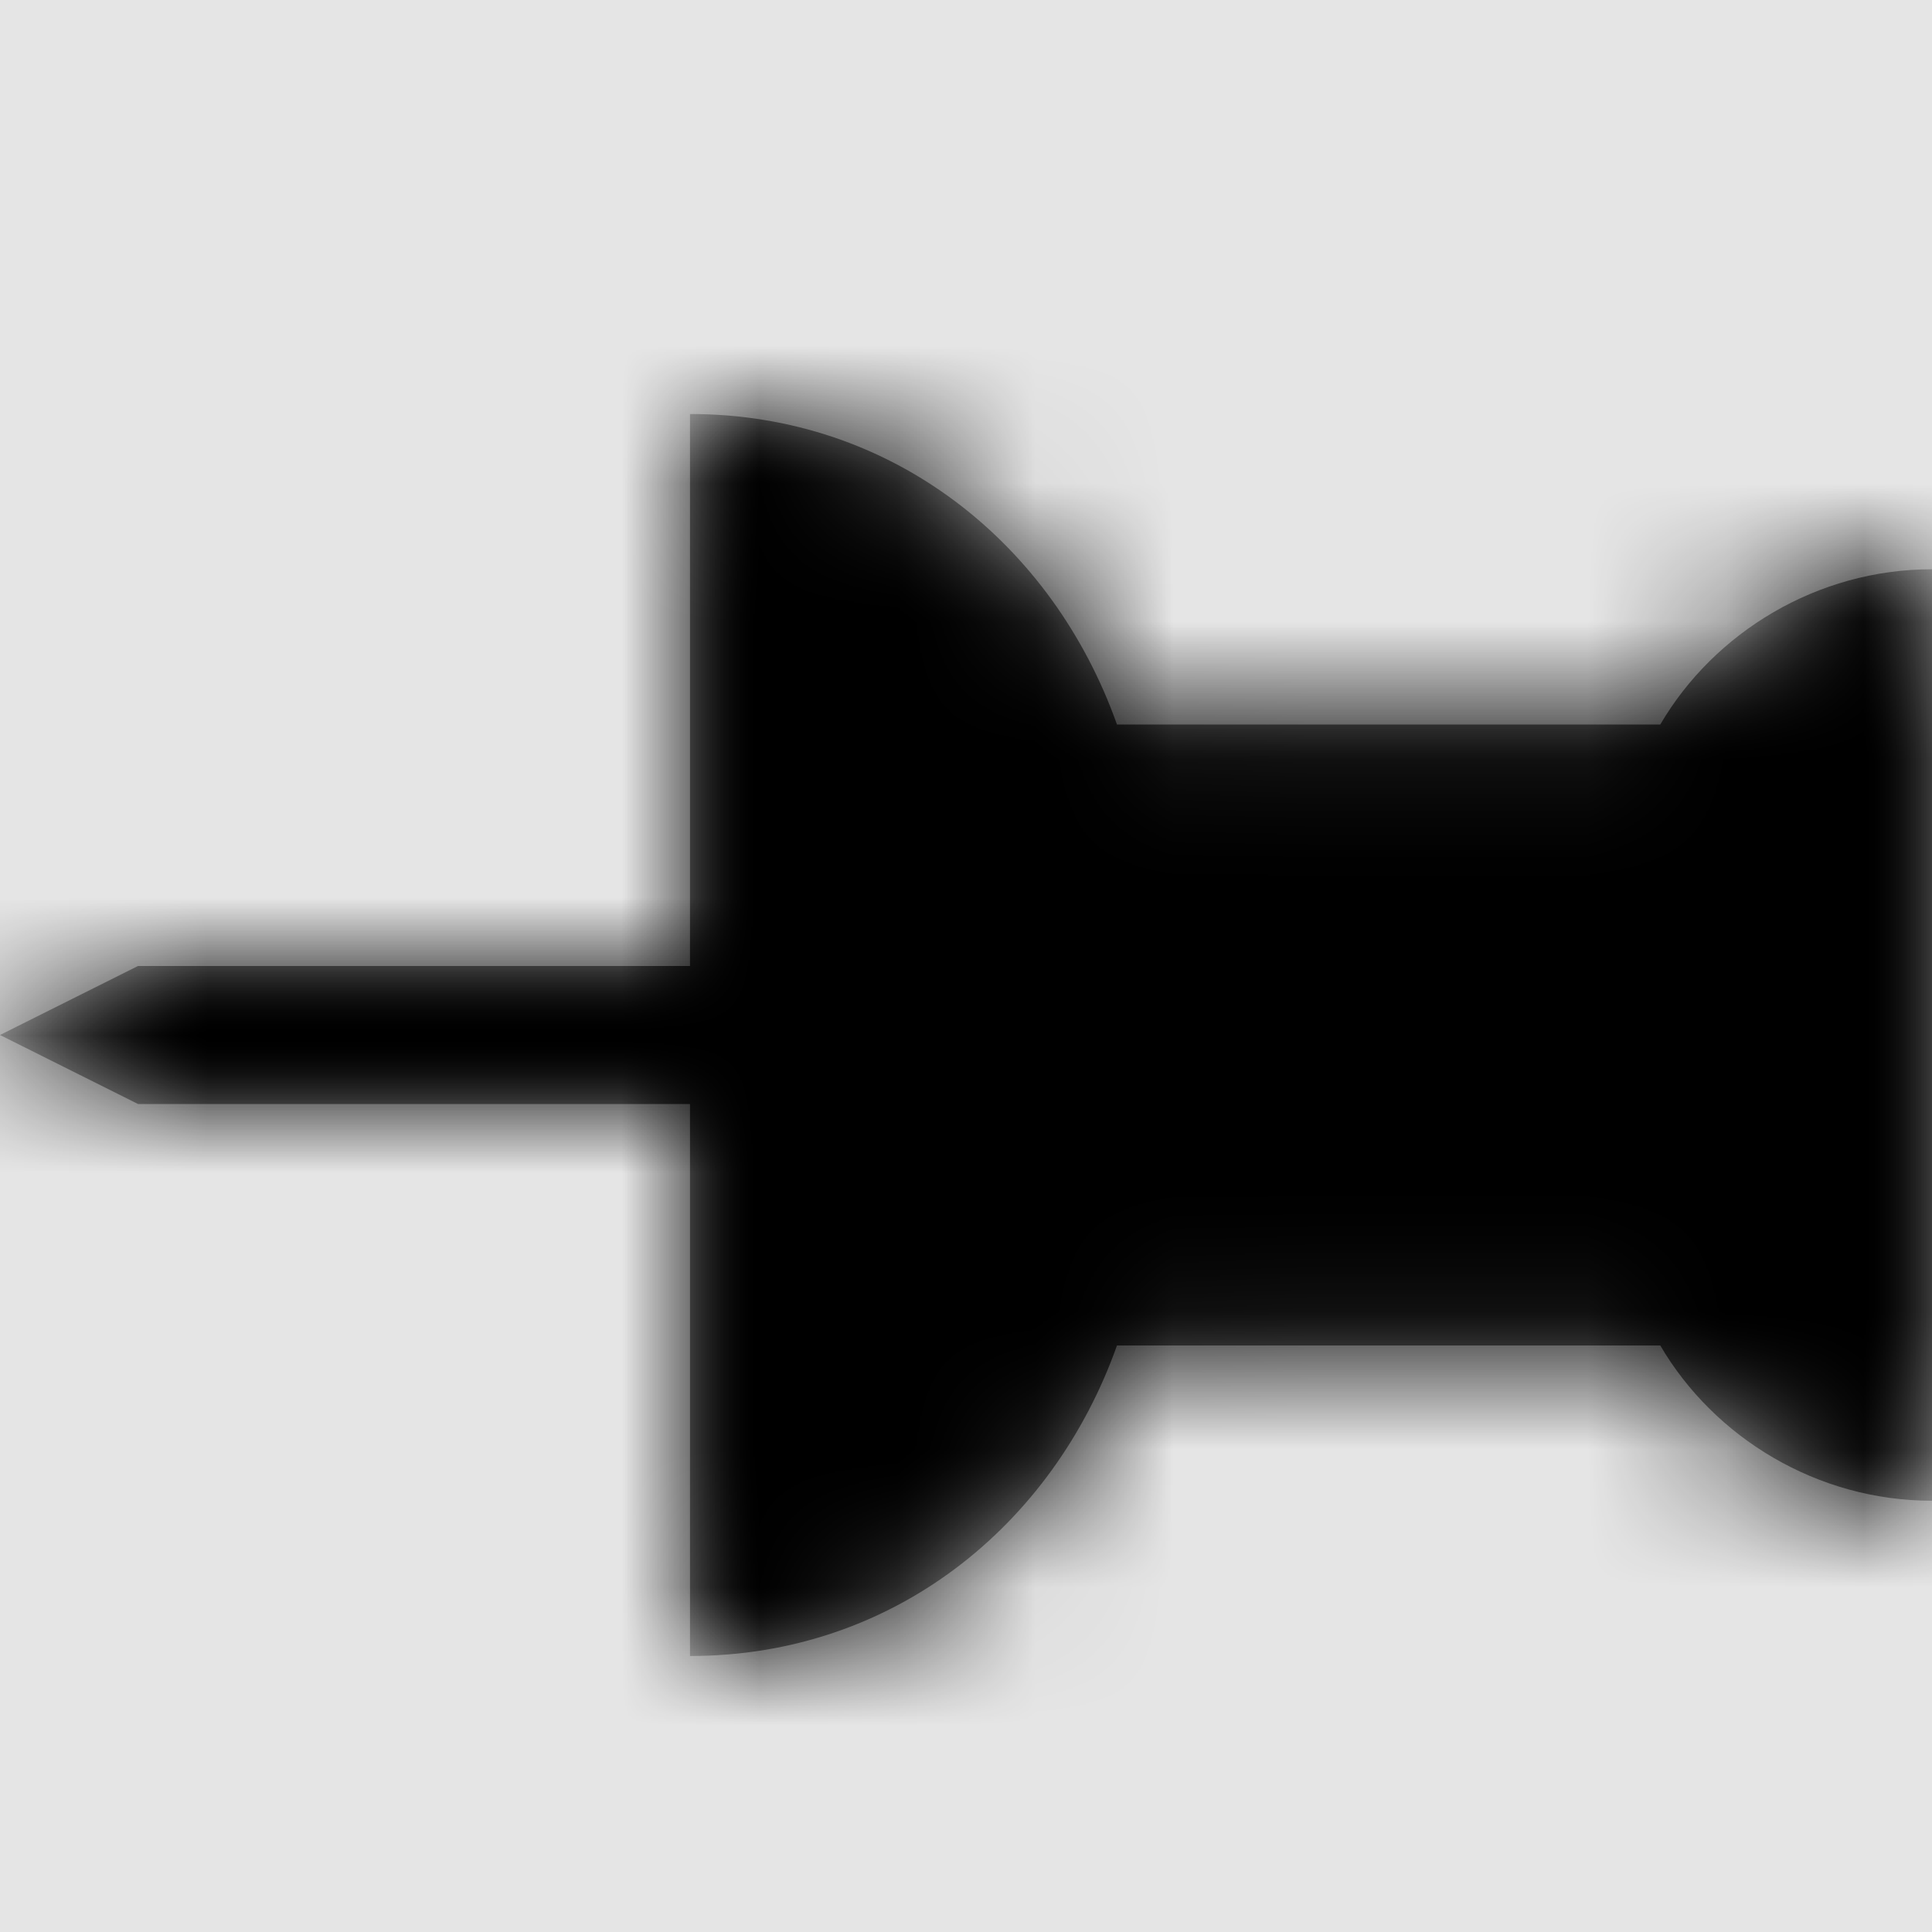 <svg width="1001" height="1001" viewBox="0 0 1001 1001" version="1.1" xmlns="http://www.w3.org/2000/svg" xmlns:xlink="http://www.w3.org/1999/xlink">
<title>pin-unpin-fill</title>
<desc>Created using Figma</desc>
<g id="Canvas" transform="matrix(71.5 0 0 71.5 -52409.5 -11011)">
<rect x="733" y="154" width="14" height="14" fill="#E5E5E5"/>
<g id="pin-unpin-fill">
<mask id="mask0_outline" mask-type="alpha">
<g id="Mask">
<use xlink:href="#path0_fill" transform="translate(733 157)" fill="#FFFFFF"/>
</g>
</mask>
<g id="Mask" mask="url(#mask0_outline)">
<use xlink:href="#path0_fill" transform="translate(733 157)"/>
</g>
<g id="&#226;&#134;&#170;&#240;&#159;&#142;&#168;Color" mask="url(#mask0_outline)">
<g id="Rectangle 3">
<use xlink:href="#path1_fill" transform="translate(733 154)"/>
</g>
</g>
</g>
</g>
<defs>
<path id="path0_fill" d="M 14 1.125L 14 7.875C 13.168 7.875 12.422 7.418 12.031 6.75L 8.094 6.75C 7.629 8.059 6.469 9 5 9L 5 5L 1 5L 0 4.5L 1 4L 5 4L 5 0C 6.469 0 7.629 0.941 8.094 2.25L 12.031 2.25C 12.422 1.582 13.168 1.125 14 1.125Z"/>
<path id="path1_fill" fill-rule="evenodd" d="M 0 0L 14 0L 14 14L 0 14L 0 0Z"/>
</defs>
</svg>
